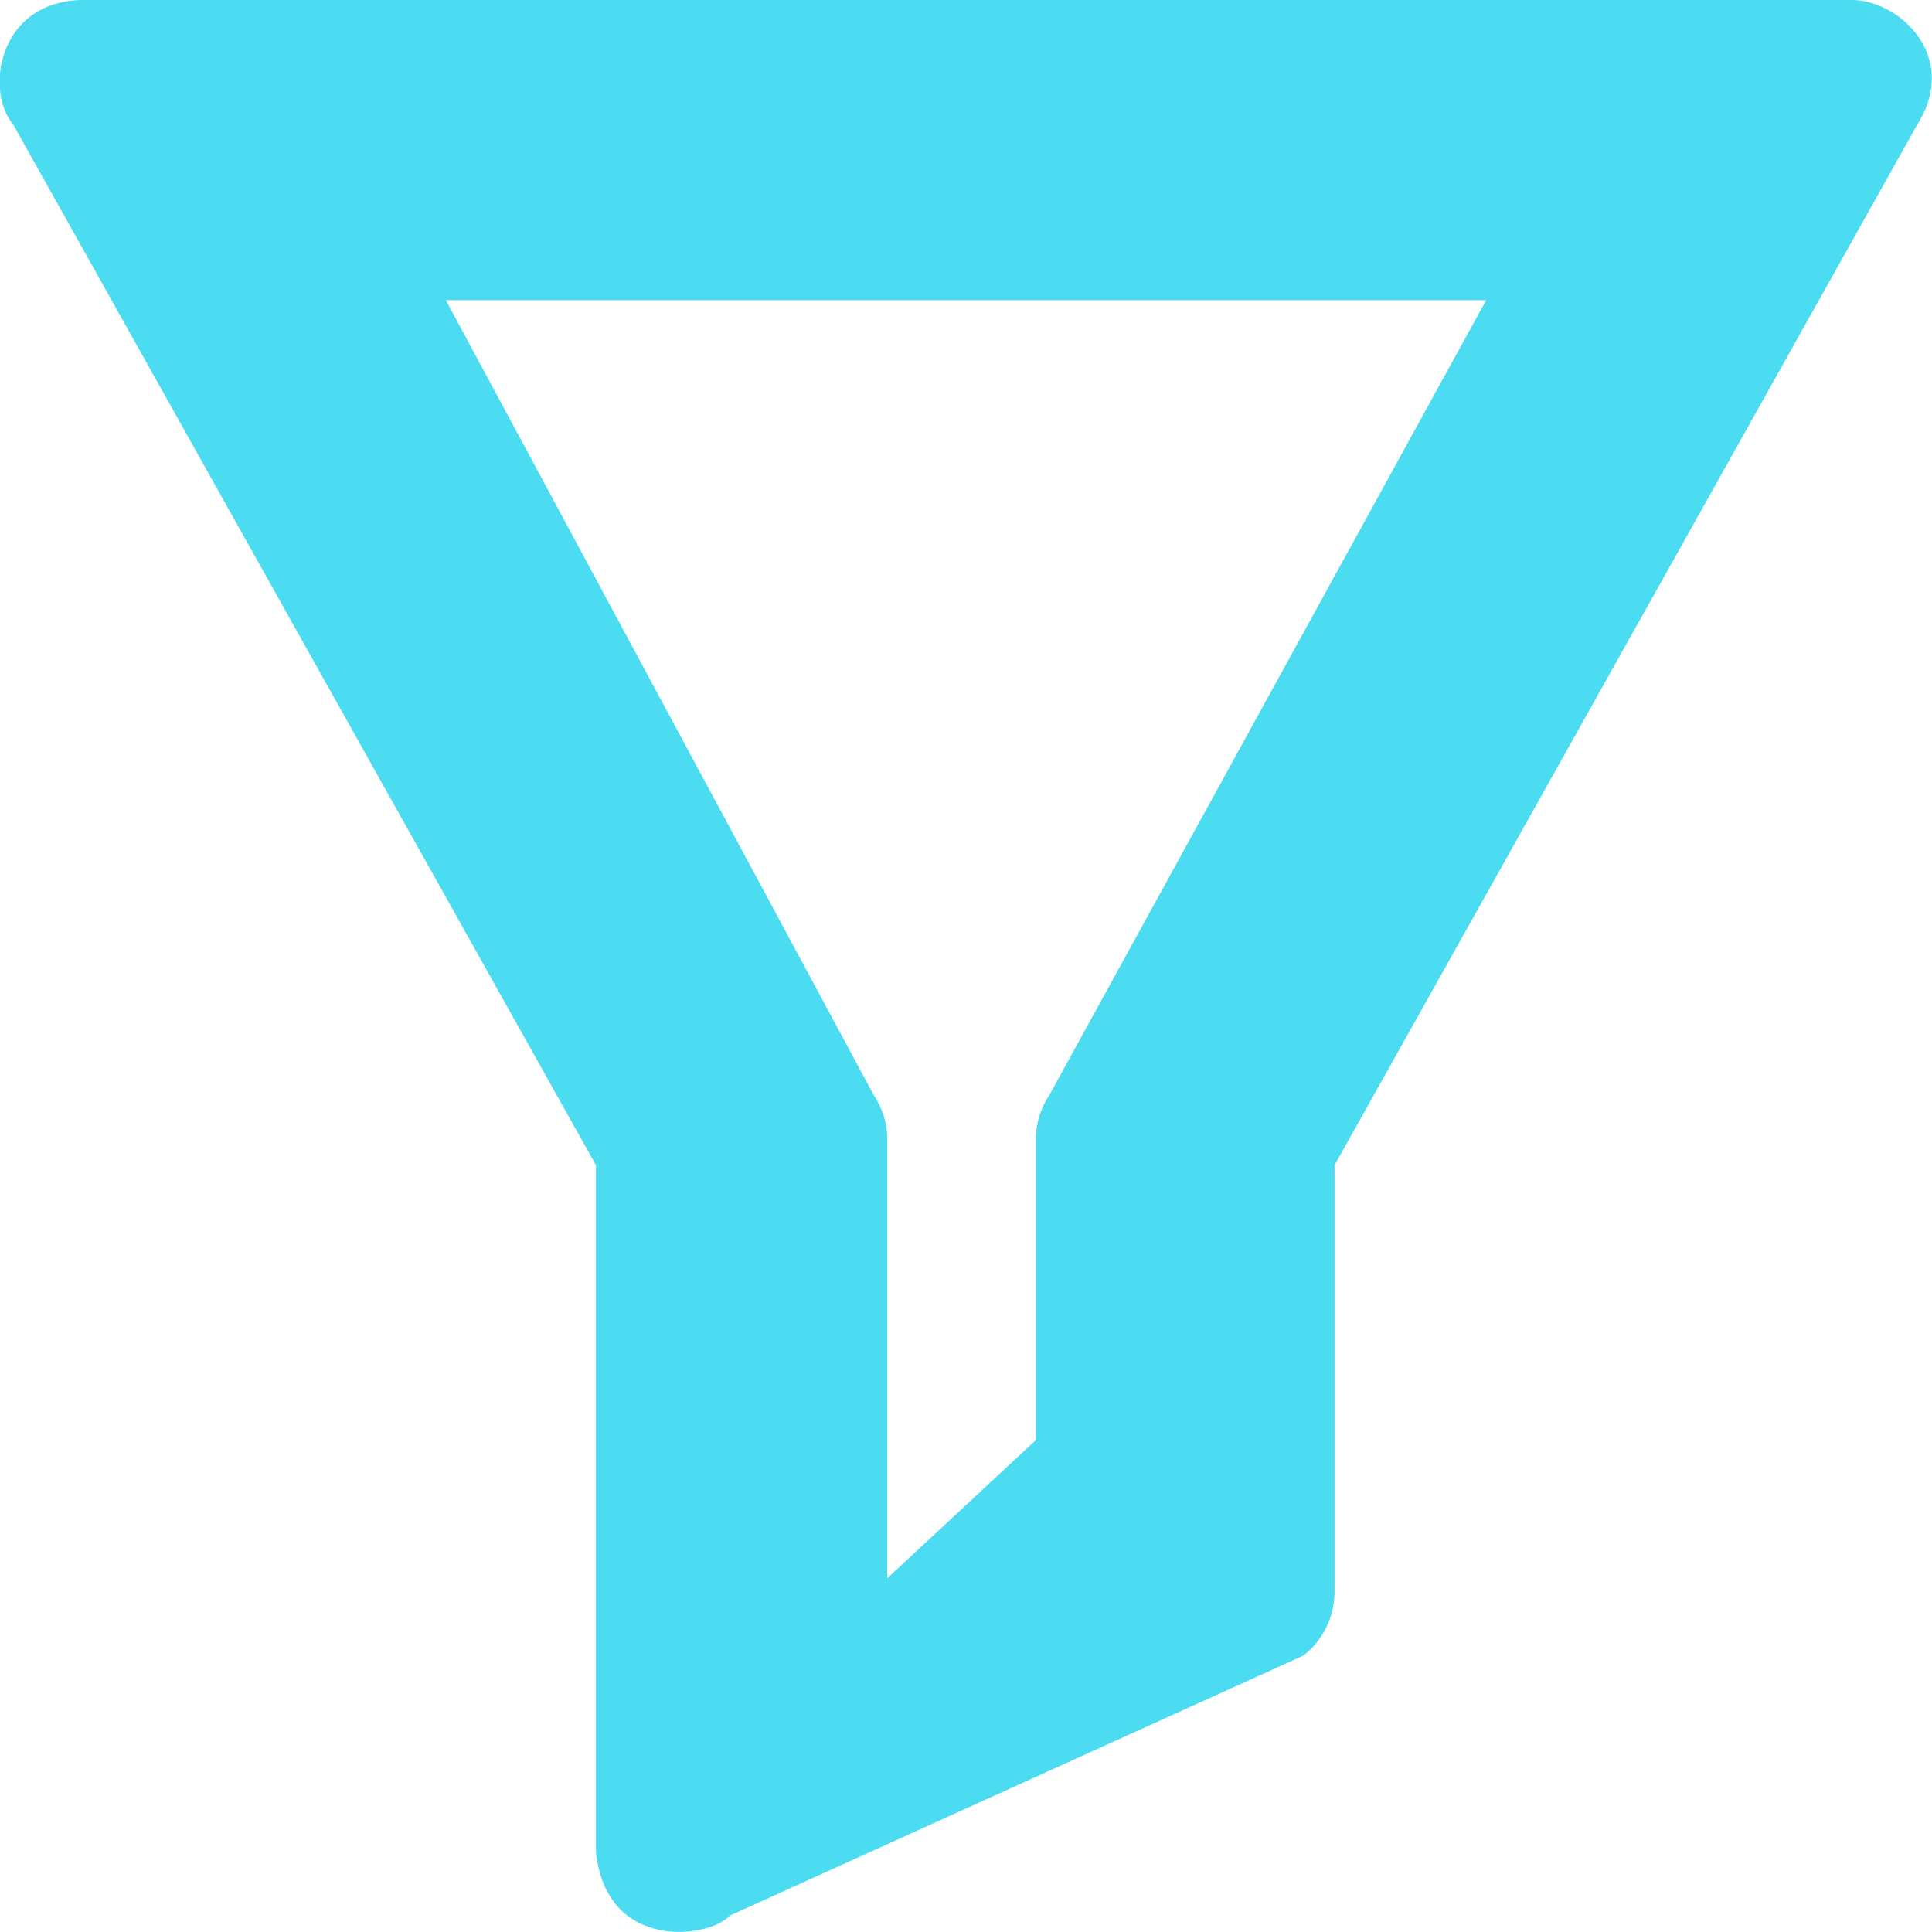 <?xml version="1.0" encoding="utf-8"?>
<svg xmlns="http://www.w3.org/2000/svg"
	xmlns:xlink="http://www.w3.org/1999/xlink"
	width="13px" height="13px" viewBox="0 0 13 13">
<path fillRule="evenodd" d="M 4.01 12.46C 4.01 12.46 4.01 7.84 4.01 7.84 4.01 7.84 0.09 0.84 0.09 0.84-0.1 0.62-0.02 0.02 0.54-0 0.54-0 12.46-0 12.46-0 12.78-0 13.19 0.38 12.9 0.84 12.9 0.84 8.98 7.84 8.98 7.84 8.98 7.84 8.98 10.71 8.98 10.71 8.98 10.88 8.9 11.04 8.77 11.14 8.77 11.14 4.91 12.89 4.91 12.89 4.78 13.04 4.08 13.14 4.01 12.46ZM 3 2.02C 3 2.02 5.88 7.37 5.88 7.37 5.94 7.46 5.97 7.56 5.97 7.67 5.97 7.67 5.97 10.62 5.97 10.62 5.97 10.62 6.97 9.69 6.97 9.69 6.97 9.69 6.97 7.67 6.97 7.67 6.97 7.56 7 7.46 7.06 7.37 7.06 7.37 10 2.02 10 2.02 10 2.02 3 2.02 3 2.02Z" fill="#4bdcf2"/></svg>